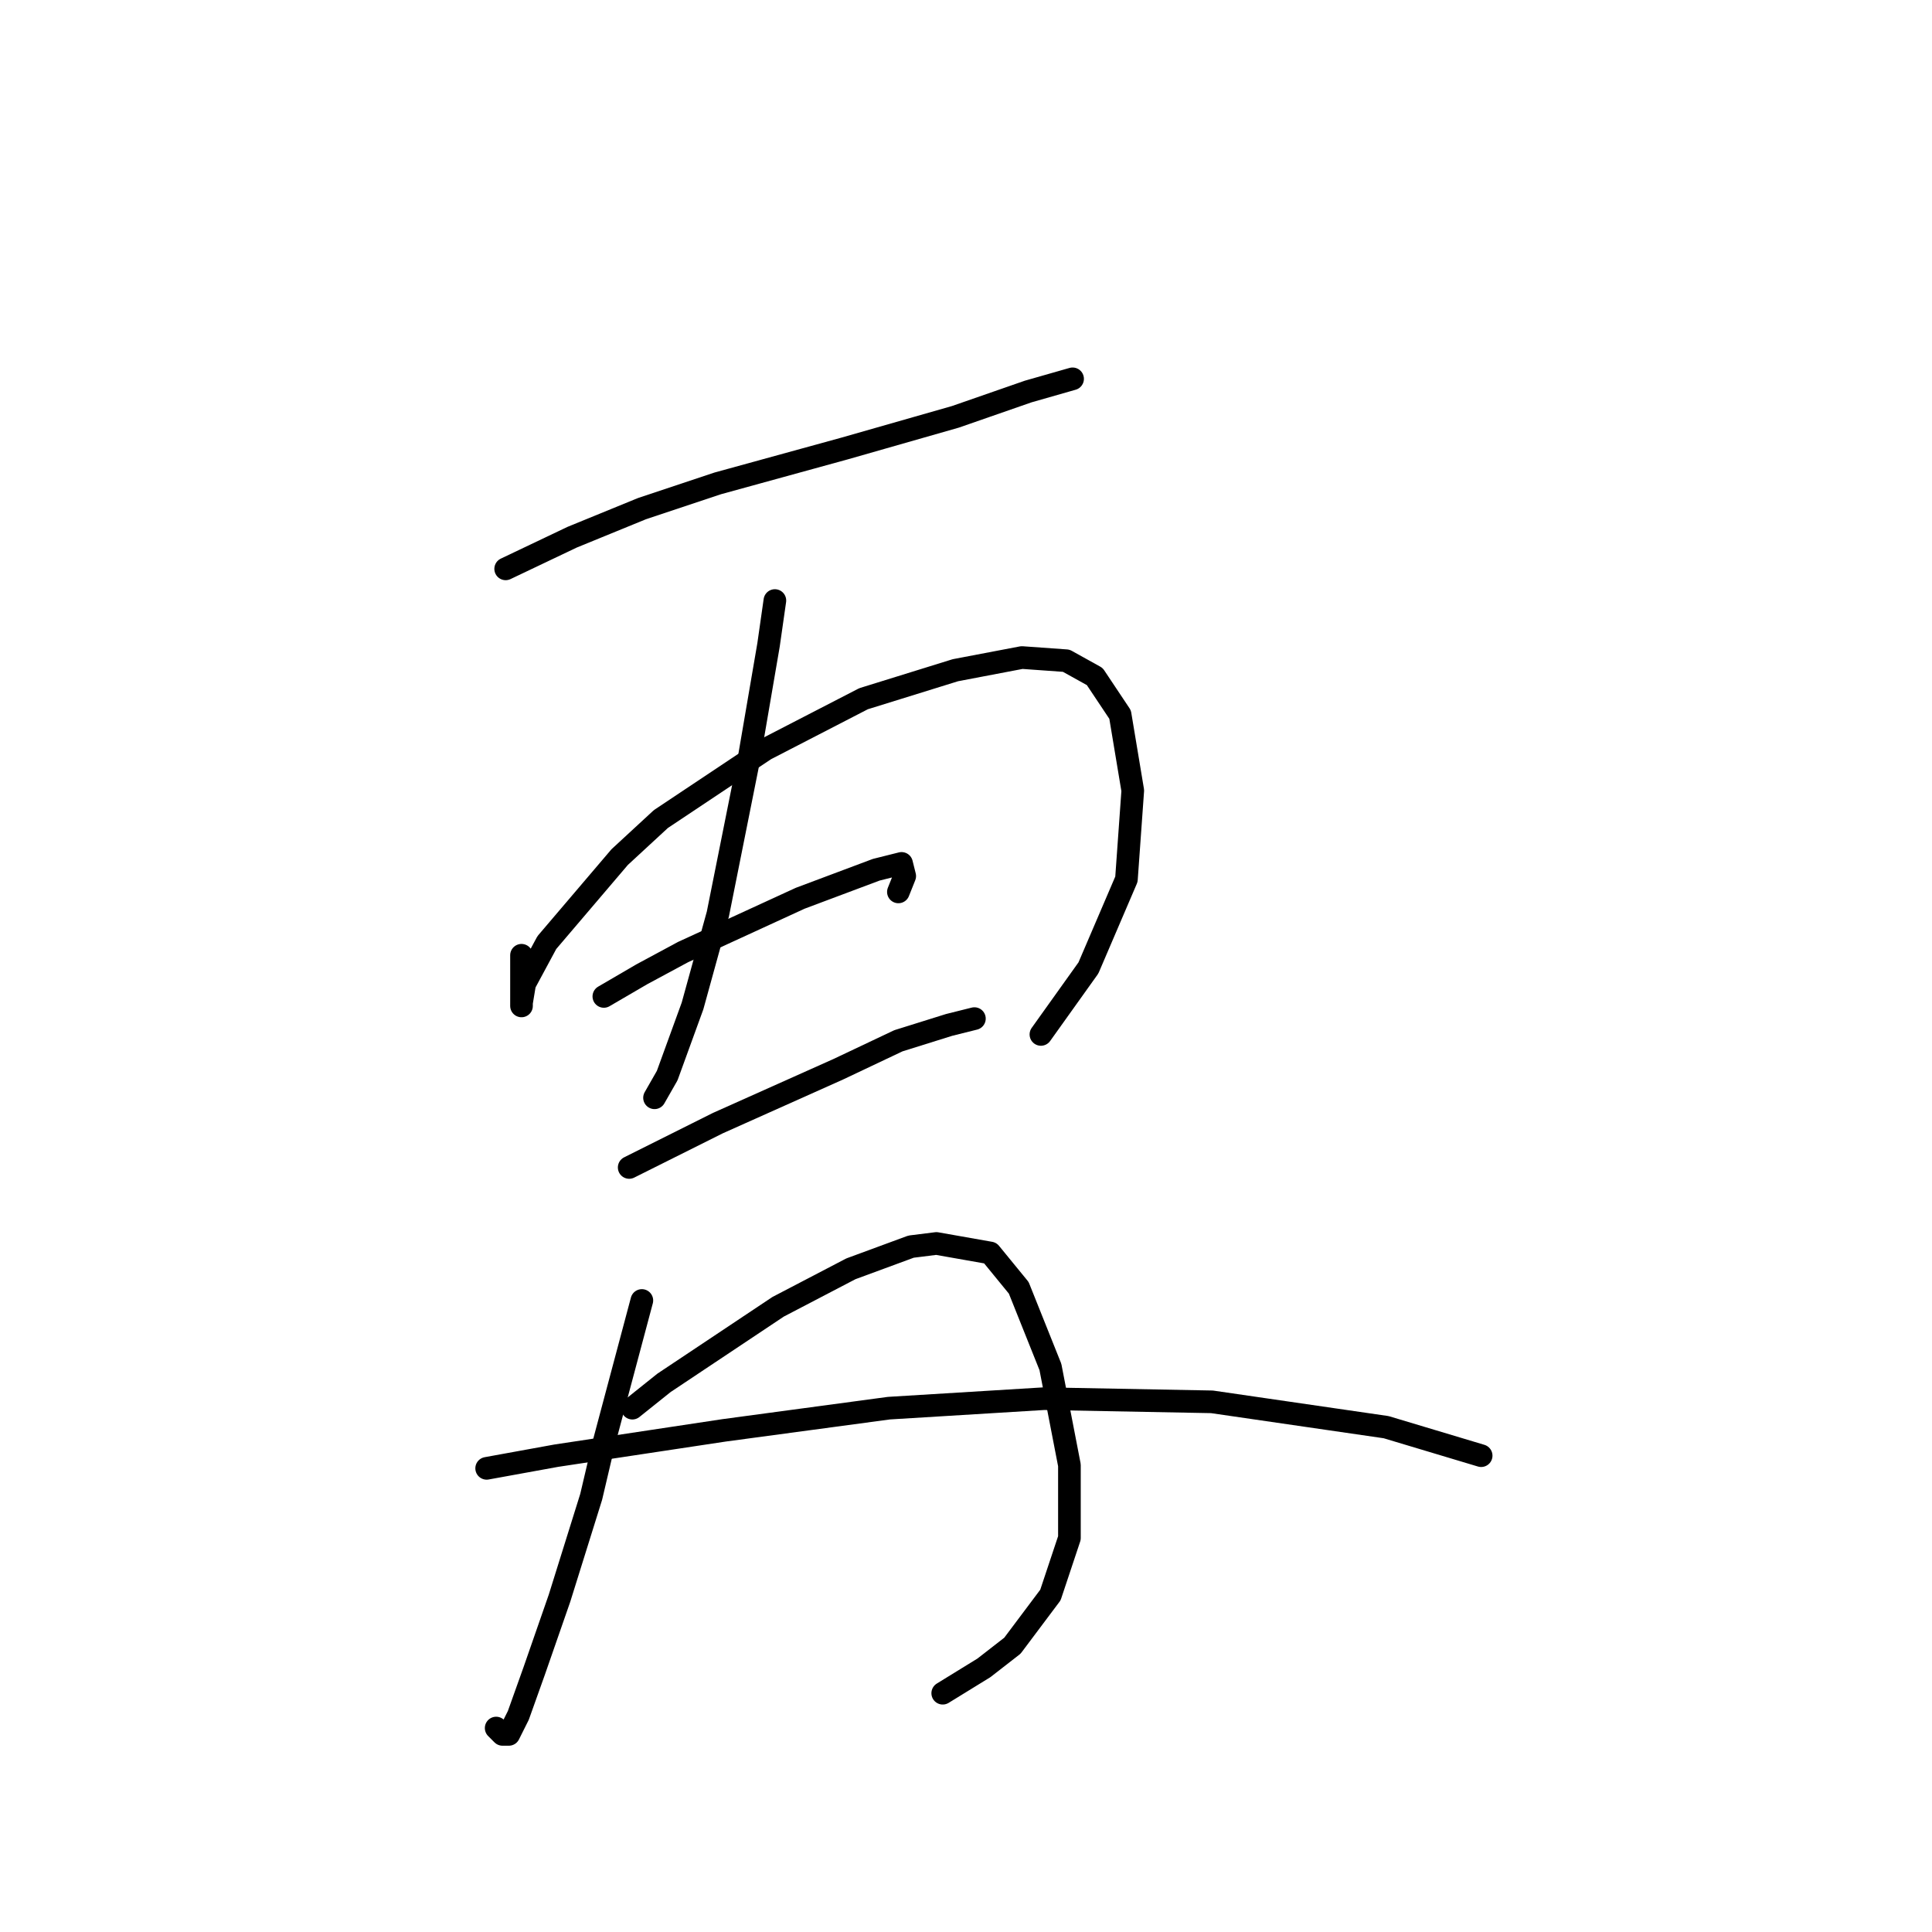 <?xml version="1.0" standalone="no"?>
    <svg width="256" height="256" xmlns="http://www.w3.org/2000/svg" version="1.1">
    <polyline stroke="black" stroke-width="3" stroke-linecap="round" fill="transparent" stroke-linejoin="round" points="67.003 75.377 75.816 71.181 85.049 67.404 95.121 64.046 111.908 59.43 126.596 55.233 136.248 51.876 142.124 50.197 142.124 50.197 " />
        <polyline stroke="black" stroke-width="3" stroke-linecap="round" fill="transparent" stroke-linejoin="round" points="69.102 126.577 69.102 128.675 69.102 131.613 69.102 133.291 69.102 132.872 69.521 130.354 72.459 124.898 82.111 113.567 87.567 108.531 101.416 99.298 114.426 92.584 126.596 88.807 135.409 87.128 141.284 87.548 145.061 89.646 148.419 94.682 150.097 104.754 149.258 116.505 144.222 128.255 137.927 137.068 137.927 137.068 " />
        <polyline stroke="black" stroke-width="3" stroke-linecap="round" fill="transparent" stroke-linejoin="round" points="102.675 79.574 101.836 85.449 99.318 100.138 95.121 121.121 91.764 133.291 88.406 142.524 86.728 145.462 86.728 145.462 " />
        <polyline stroke="black" stroke-width="3" stroke-linecap="round" fill="transparent" stroke-linejoin="round" points="80.013 132.032 85.049 129.095 90.505 126.157 106.032 119.023 116.104 115.246 119.462 114.406 119.881 116.085 119.042 118.183 119.042 118.183 " />
        <polyline stroke="black" stroke-width="3" stroke-linecap="round" fill="transparent" stroke-linejoin="round" points="83.37 154.694 95.121 148.819 111.068 141.685 119.042 137.908 125.757 135.809 129.114 134.97 129.114 134.97 " />
        <polyline stroke="black" stroke-width="3" stroke-linecap="round" fill="transparent" stroke-linejoin="round" points="85.049 172.32 80.013 191.205 78.334 198.34 74.138 211.769 70.78 221.421 68.682 227.297 67.423 229.815 66.584 229.815 65.744 228.975 65.744 228.975 " />
        <polyline stroke="black" stroke-width="3" stroke-linecap="round" fill="transparent" stroke-linejoin="round" points="83.79 186.589 87.987 183.232 103.095 173.16 112.747 168.124 120.721 165.186 124.078 164.766 131.212 166.025 134.989 170.642 139.186 181.133 141.704 194.143 141.704 203.795 139.186 211.349 134.15 218.064 130.373 221.002 124.917 224.359 124.917 224.359 " />
        <polyline stroke="black" stroke-width="3" stroke-linecap="round" fill="transparent" stroke-linejoin="round" points="64.485 194.563 73.718 192.884 95.96 189.527 117.783 186.589 138.347 185.33 160.589 185.75 183.671 189.107 196.261 192.884 196.261 192.884 " />
        </svg>